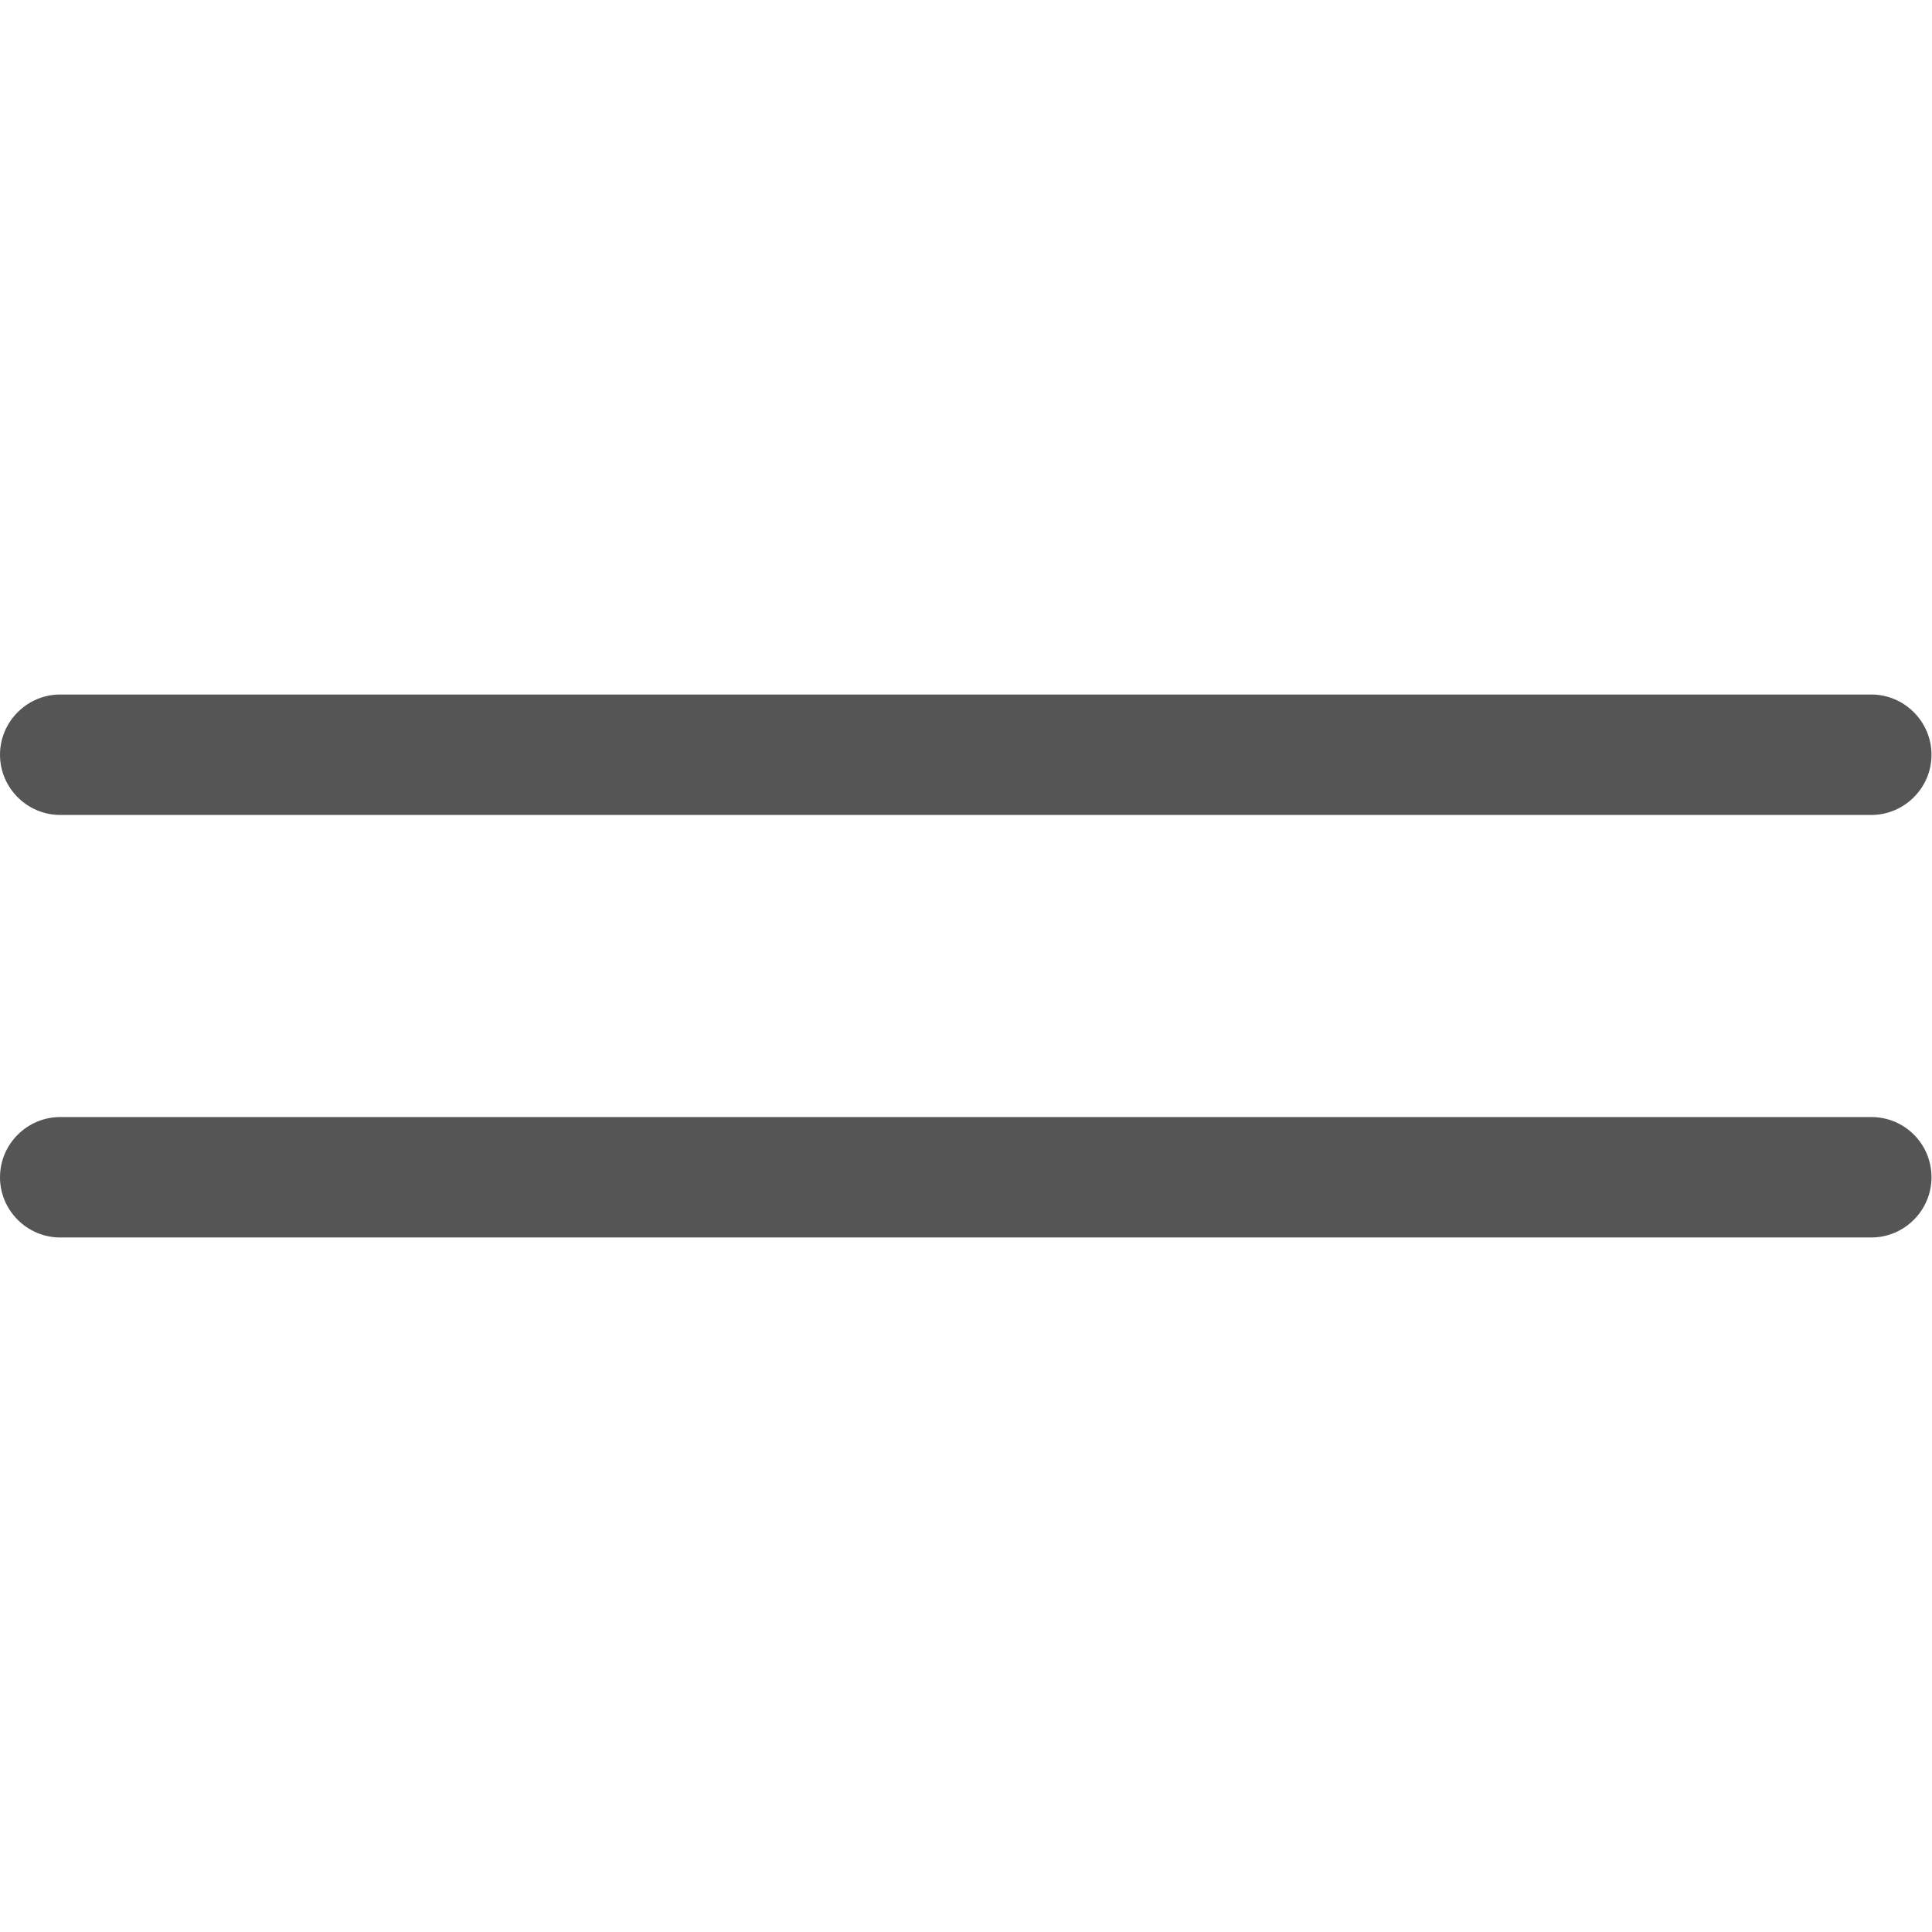 <svg version="1.1" xmlns="http://www.w3.org/2000/svg" x="0px" y="0px" viewBox="0 0 385 385">
    <path fill="#555" d="M12,162.4h360.9c6.6,0,12-5.4,12-12c0-6.6-5.4-12-12-12H12c-6.6,0-12,5.4-12,12S5.4,162.4,12,162.4z"/>
    <path fill="#555" d="M372.9,222.6H12c-6.6,0-12,5.4-12,12s5.4,12,12,12h360.9c6.6,0,12-5.4,12-12S379.6,222.6,372.9,222.6z"/>
</svg>
